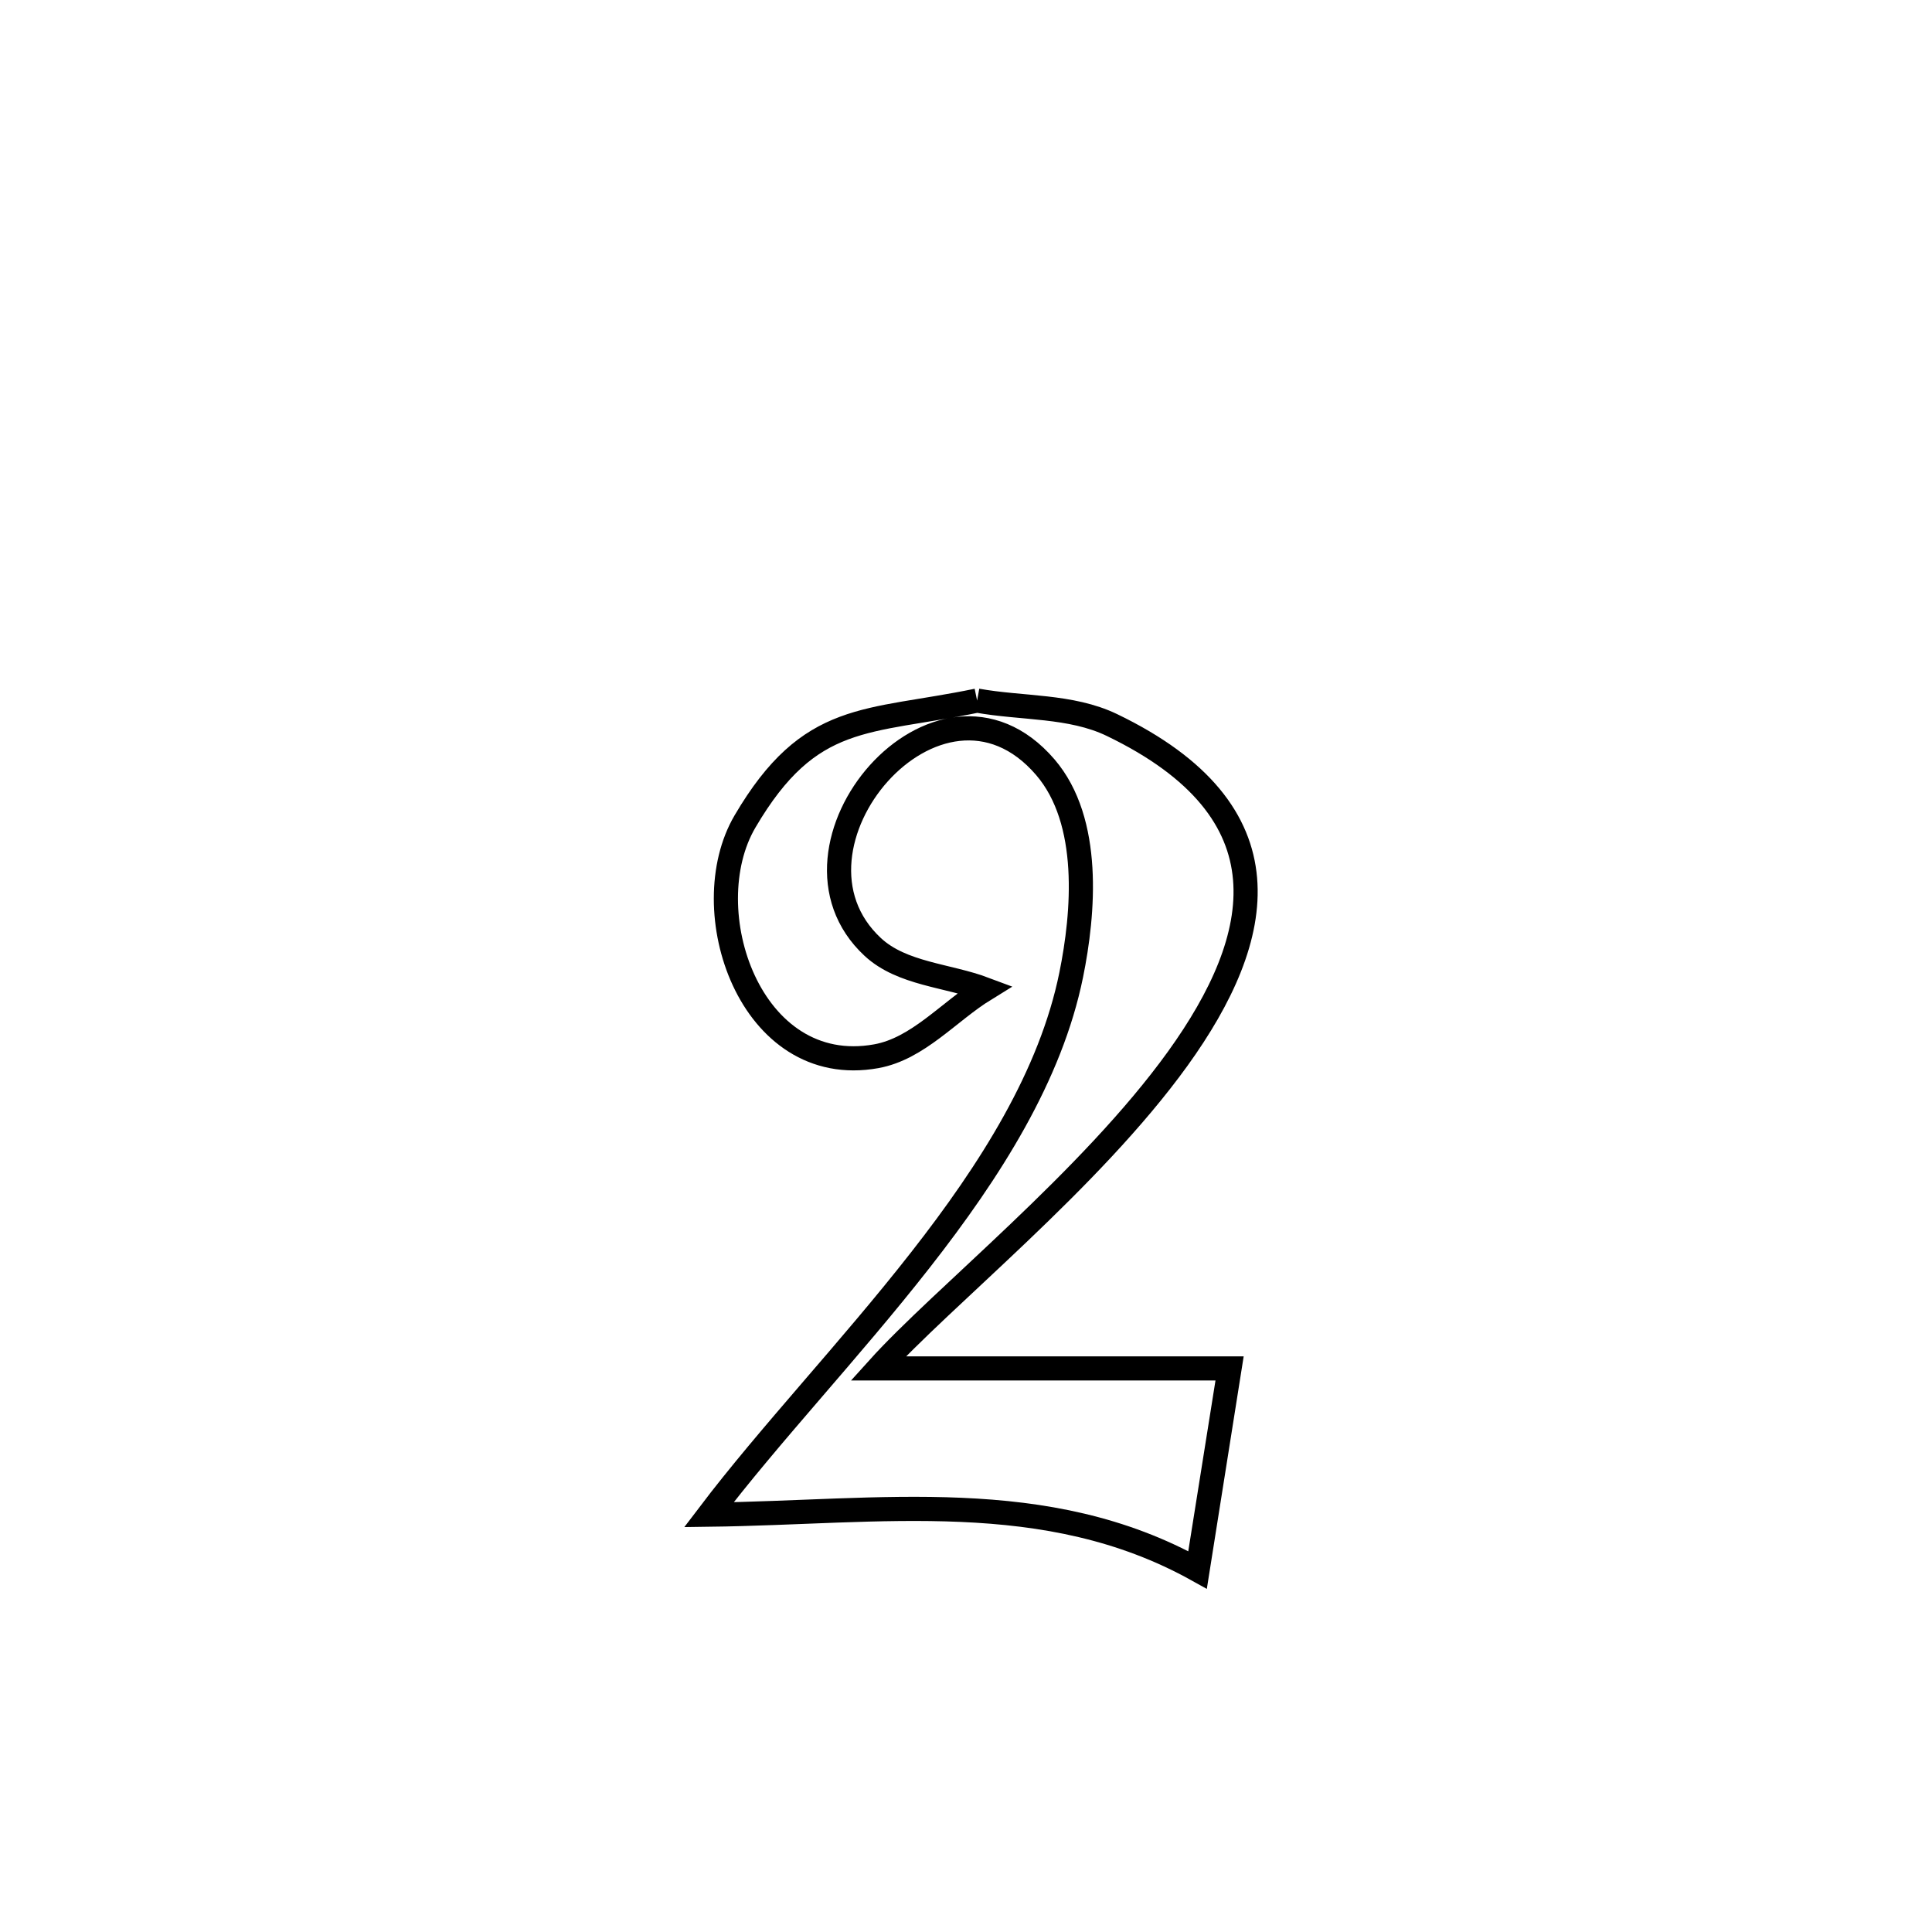<svg xmlns="http://www.w3.org/2000/svg" viewBox="0.0 0.0 24.0 24.0" height="200px" width="200px"><path fill="none" stroke="black" stroke-width=".3" stroke-opacity="1.0"  filling="0" d="M12.138 8.703 L12.138 8.703 C12.696 8.804 13.301 8.76 13.812 9.006 C16.046 10.082 15.717 11.641 14.631 13.15 C13.544 14.659 11.702 16.119 10.909 16.999 L10.909 16.999 C12.365 16.999 13.82 16.999 15.275 16.999 L15.275 16.999 C15.268 17.045 14.893 19.391 14.876 19.502 L14.876 19.502 C12.993 18.454 10.95 18.789 8.806 18.816 L8.806 18.816 C9.561 17.821 10.559 16.77 11.432 15.654 C12.305 14.539 13.053 13.36 13.307 12.11 C13.462 11.347 13.562 10.202 12.985 9.53 C11.66 7.988 9.511 10.529 10.842 11.764 C11.206 12.101 11.771 12.114 12.236 12.289 L12.236 12.289 C11.786 12.566 11.405 13.027 10.885 13.121 C9.315 13.404 8.611 11.3 9.255 10.204 C10.061 8.831 10.765 8.987 12.138 8.703 L12.138 8.703"></path></svg>